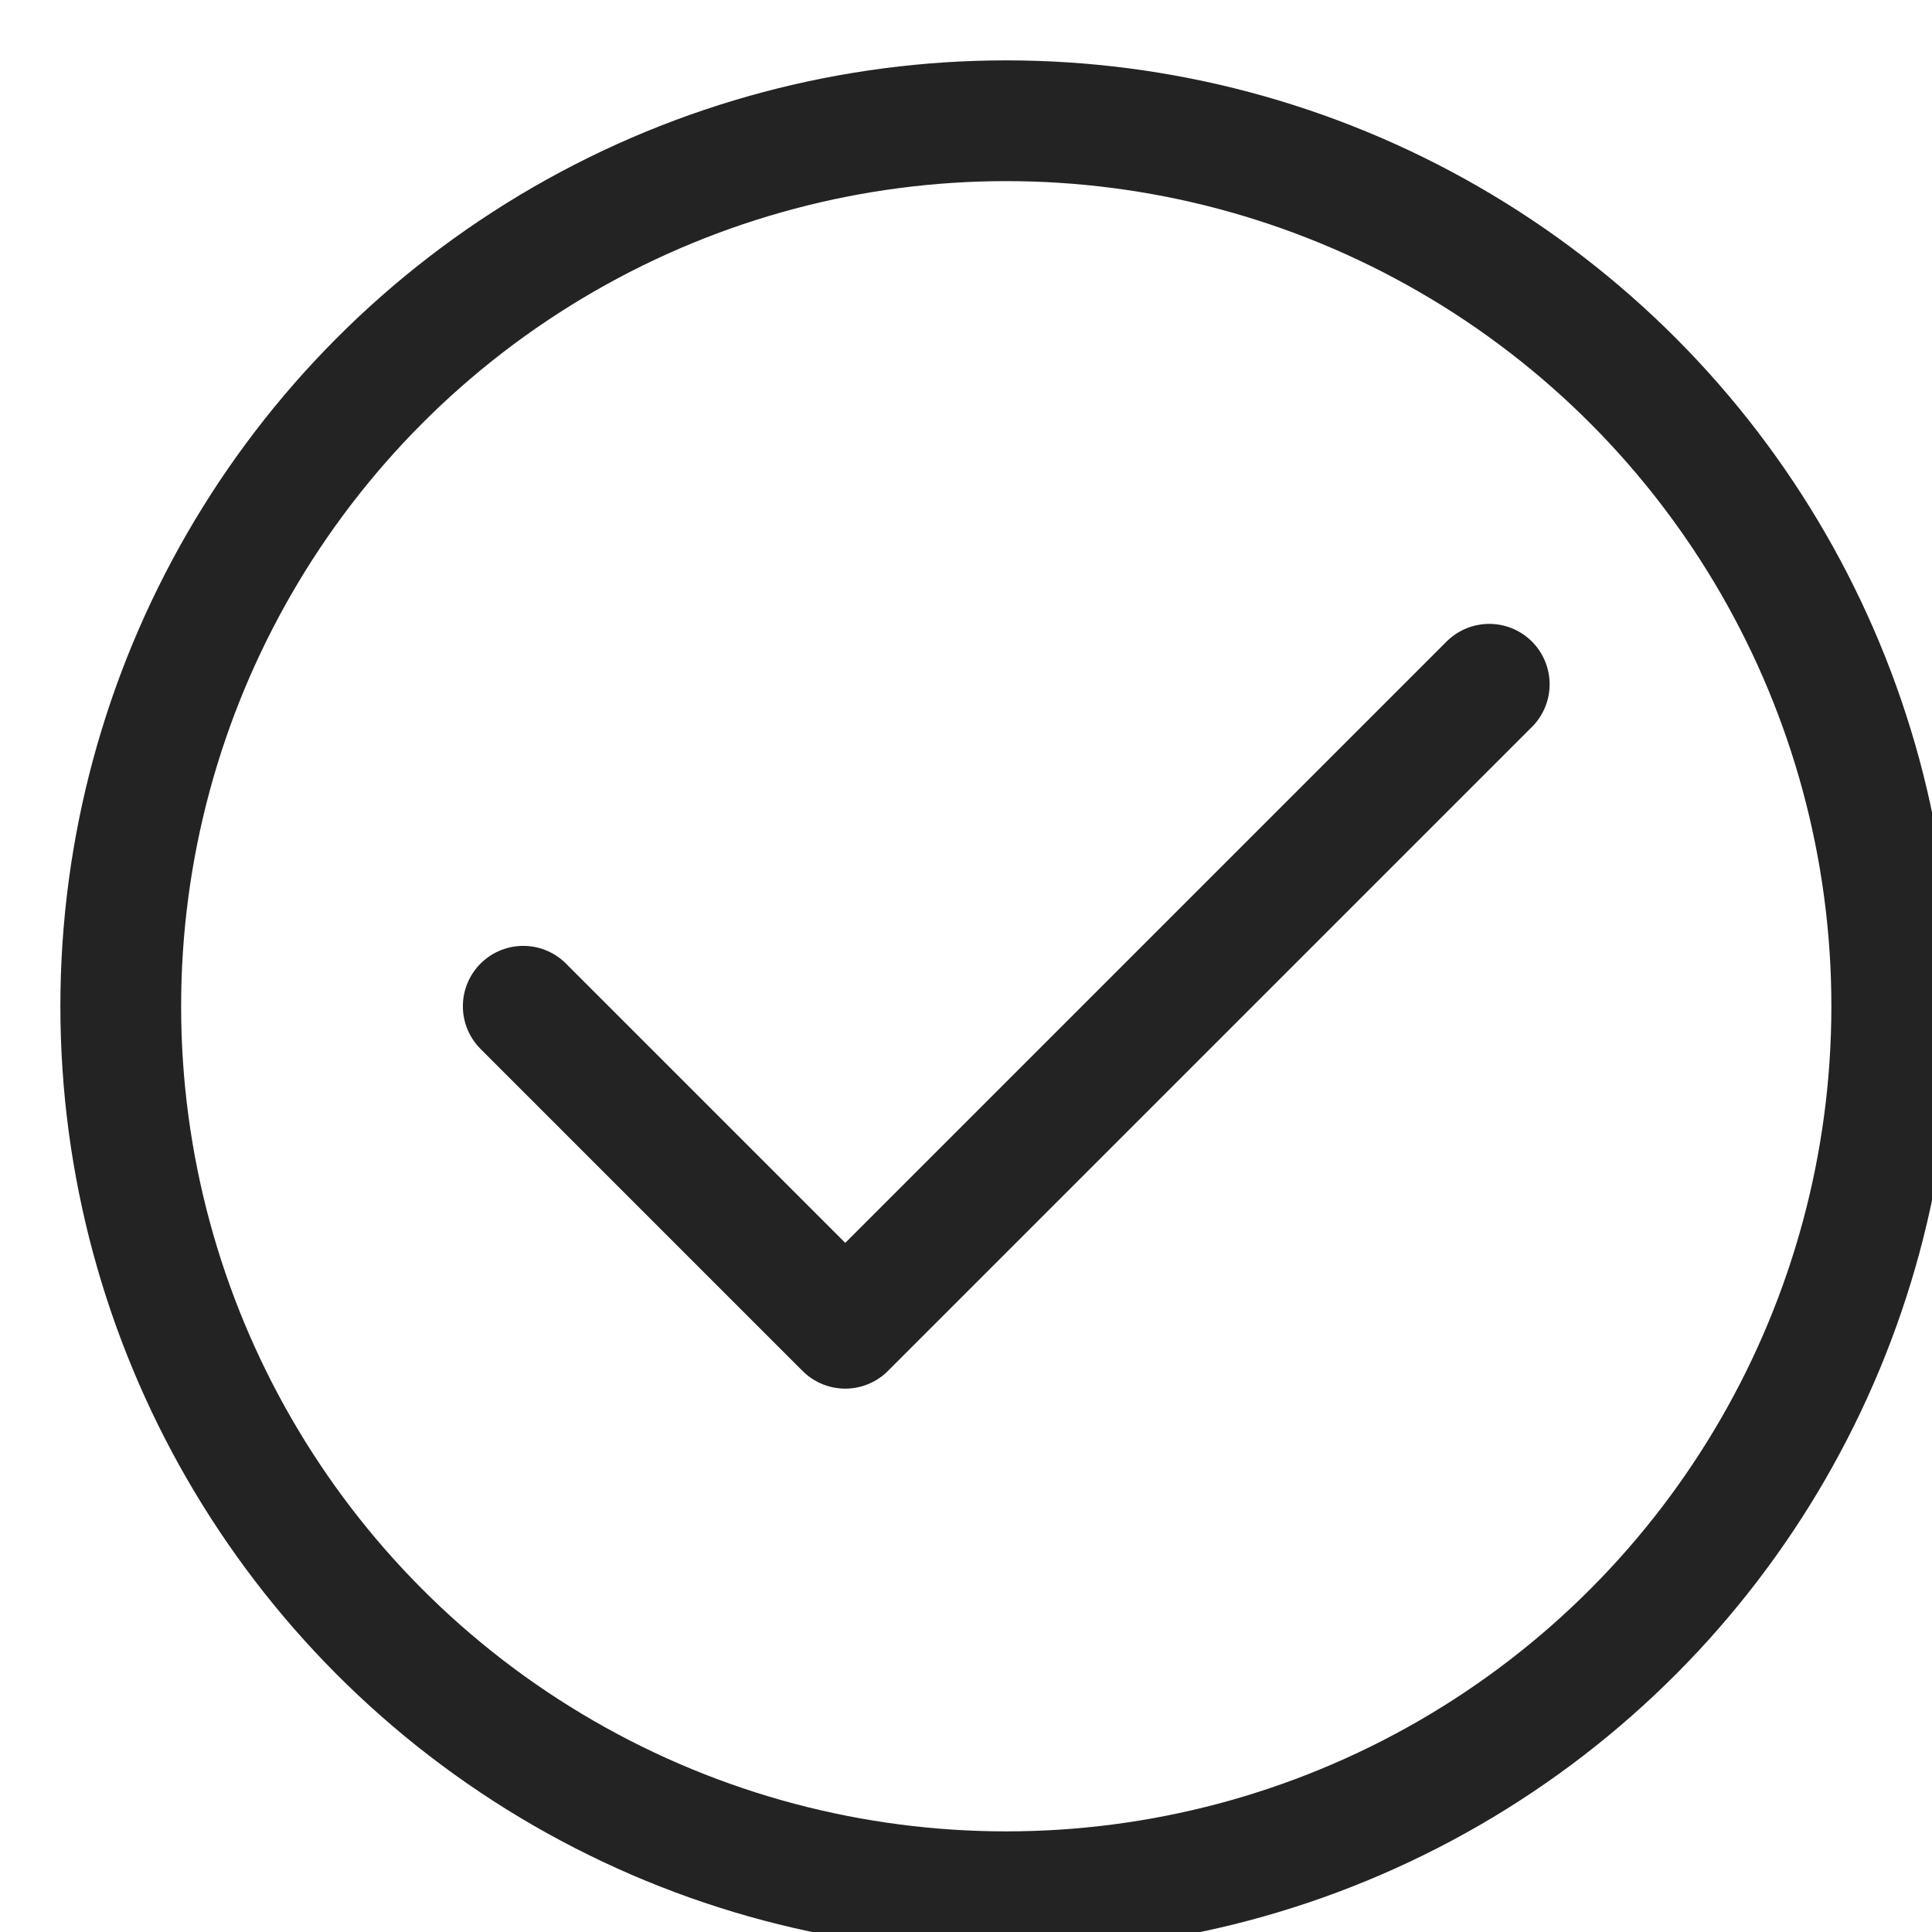 <svg xmlns="http://www.w3.org/2000/svg" viewBox="0 0 24 24" width="24" height="24"><title>c check</title><g class="nc-icon-wrapper" stroke-linecap="round" stroke-linejoin="round" stroke-width="1.5" transform="translate(0.5 0.5)" fill="#232323" stroke="#232323"><polyline data-color="color-2" fill="none" stroke-miterlimit="10" points=" 6,12 10,16 18,8 "/> <circle fill="none" stroke="#232323" stroke-miterlimit="10" cx="12" cy="12" r="11"/></g></svg>